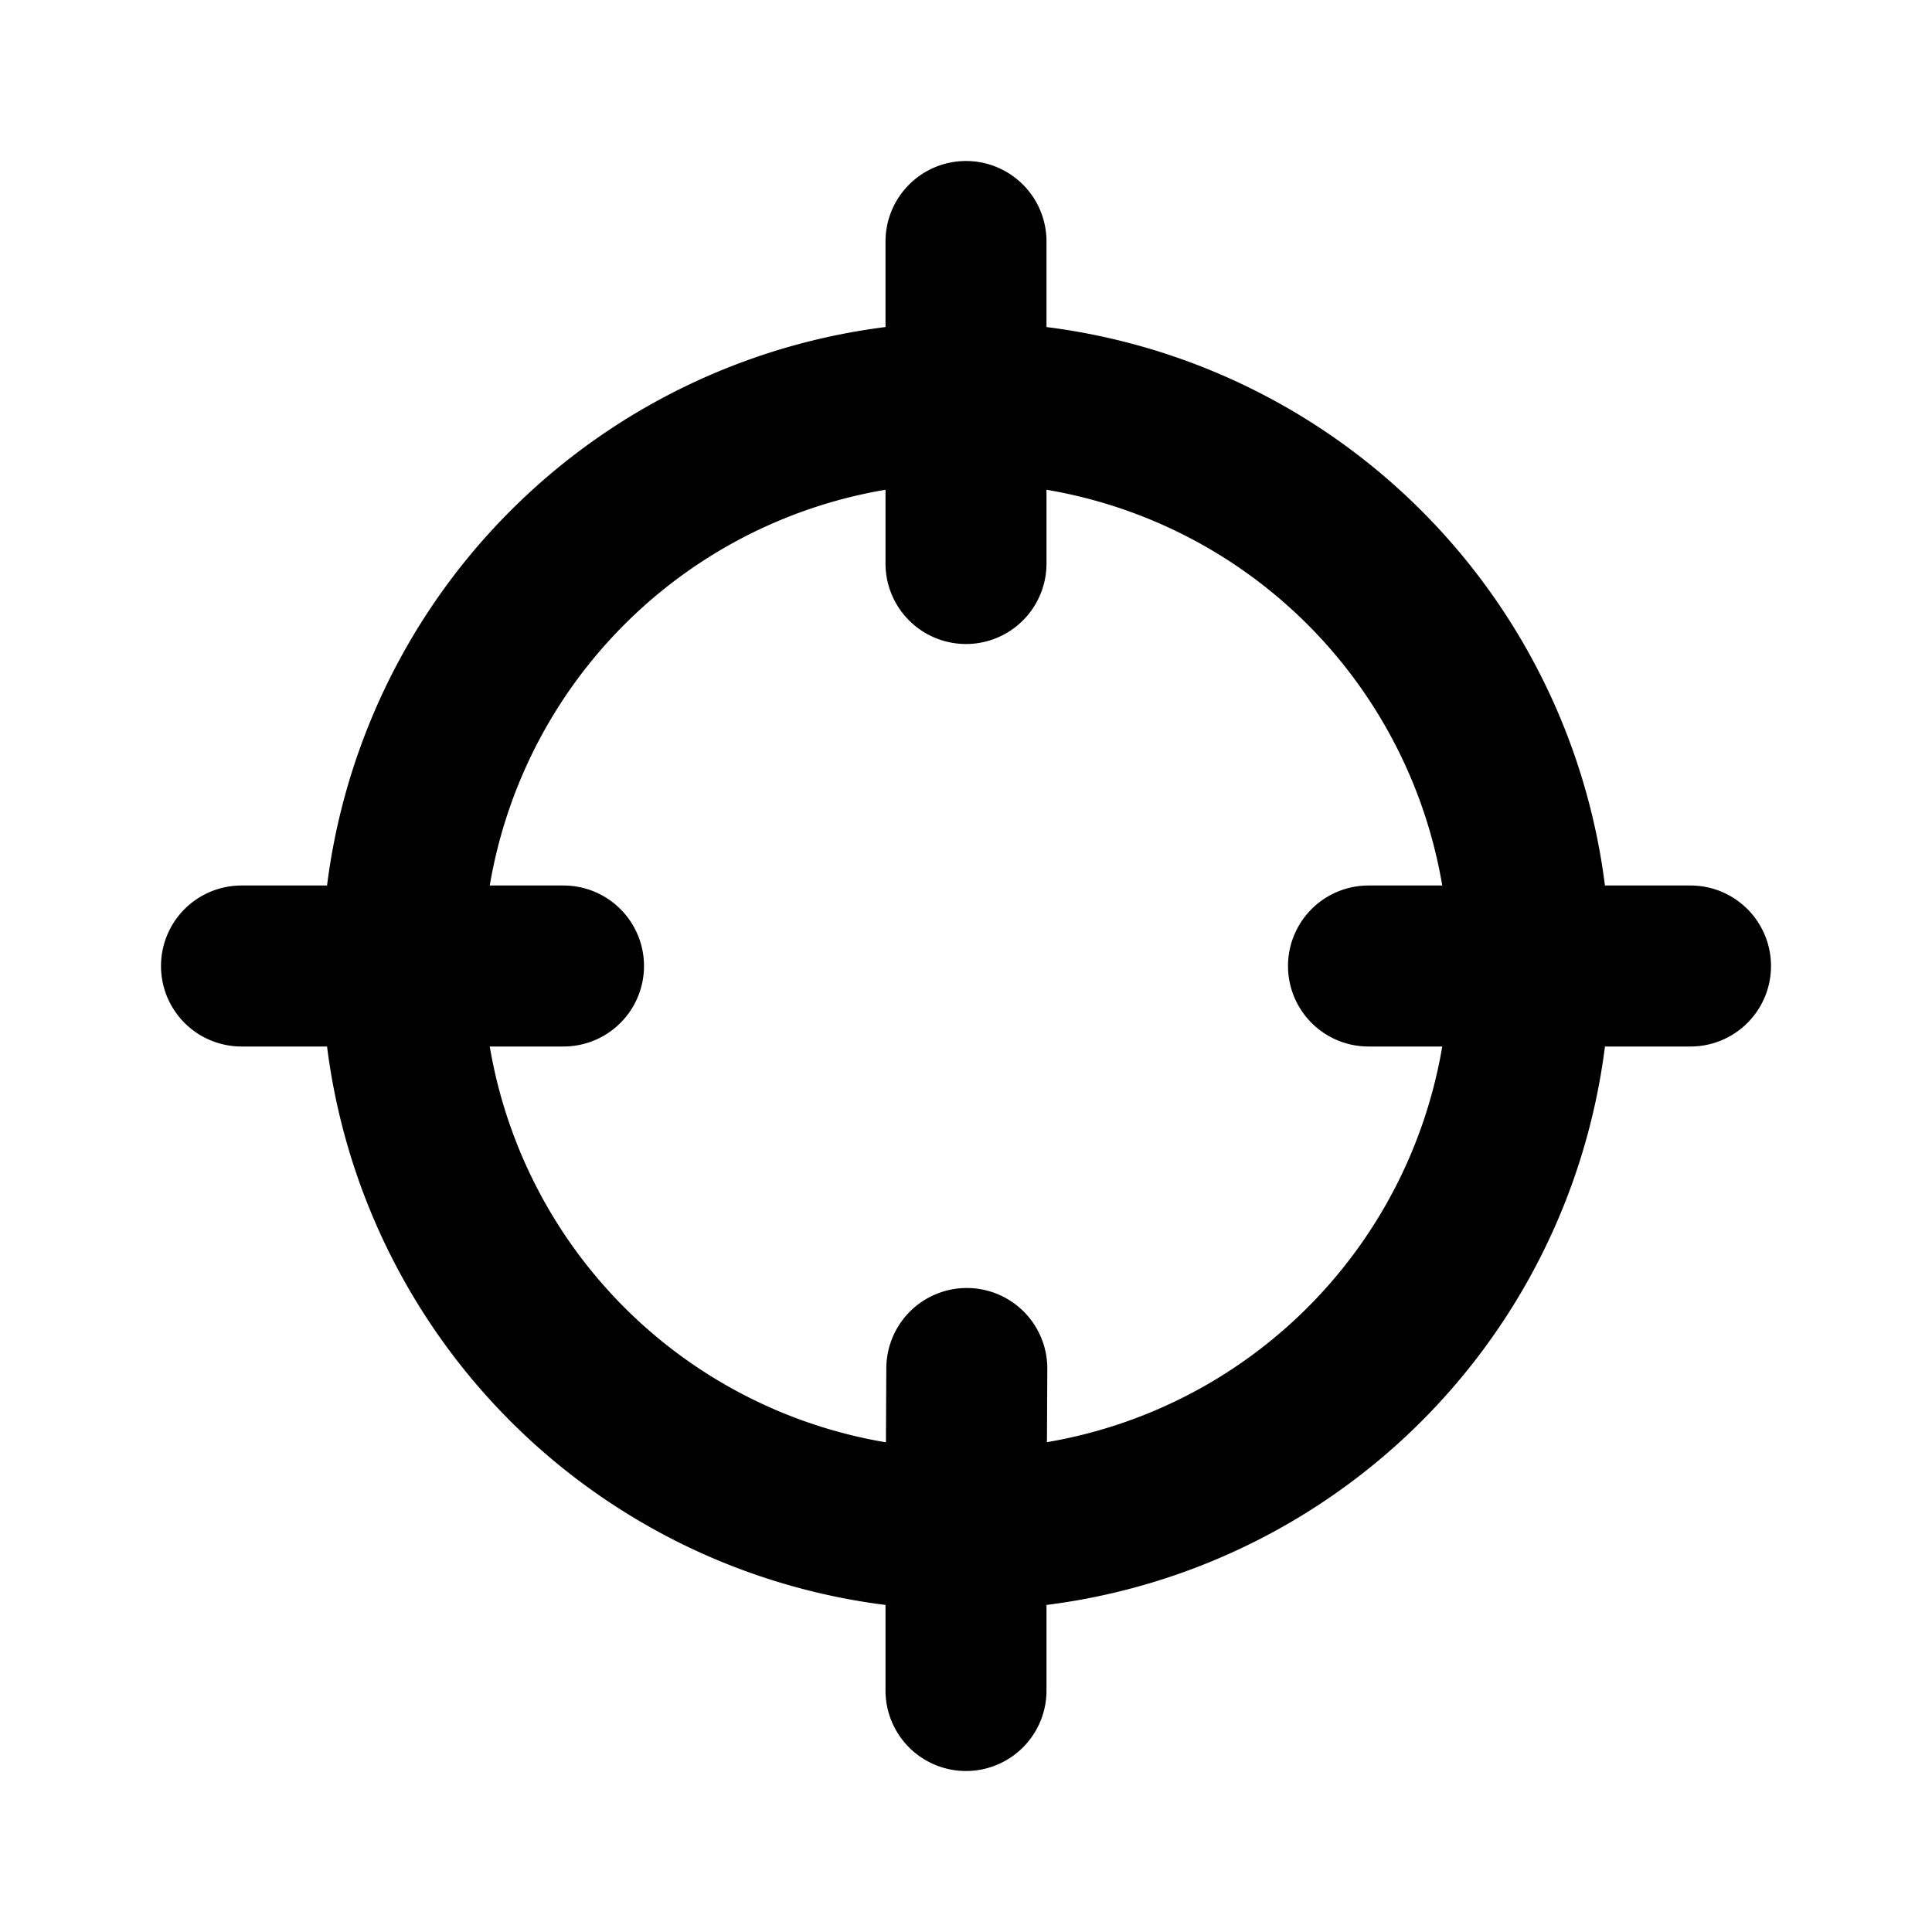 <svg xmlns="http://www.w3.org/2000/svg" fill="none" viewBox="0 0 24 24" stroke="currentColor"><path stroke-linecap="round" stroke-linejoin="round" stroke-width="2" d="M19 12a7 7 0 01-7 7m7-7a7 7 0 00-7-7m7 7h2m-2 0h-2m-5 7a7 7 0 01-7-7m7 7v2m0-2l.01-2M5 12a7 7 0 017-7m-7 7H3m2 0h2m5-7V3m0 2v2"/></svg>